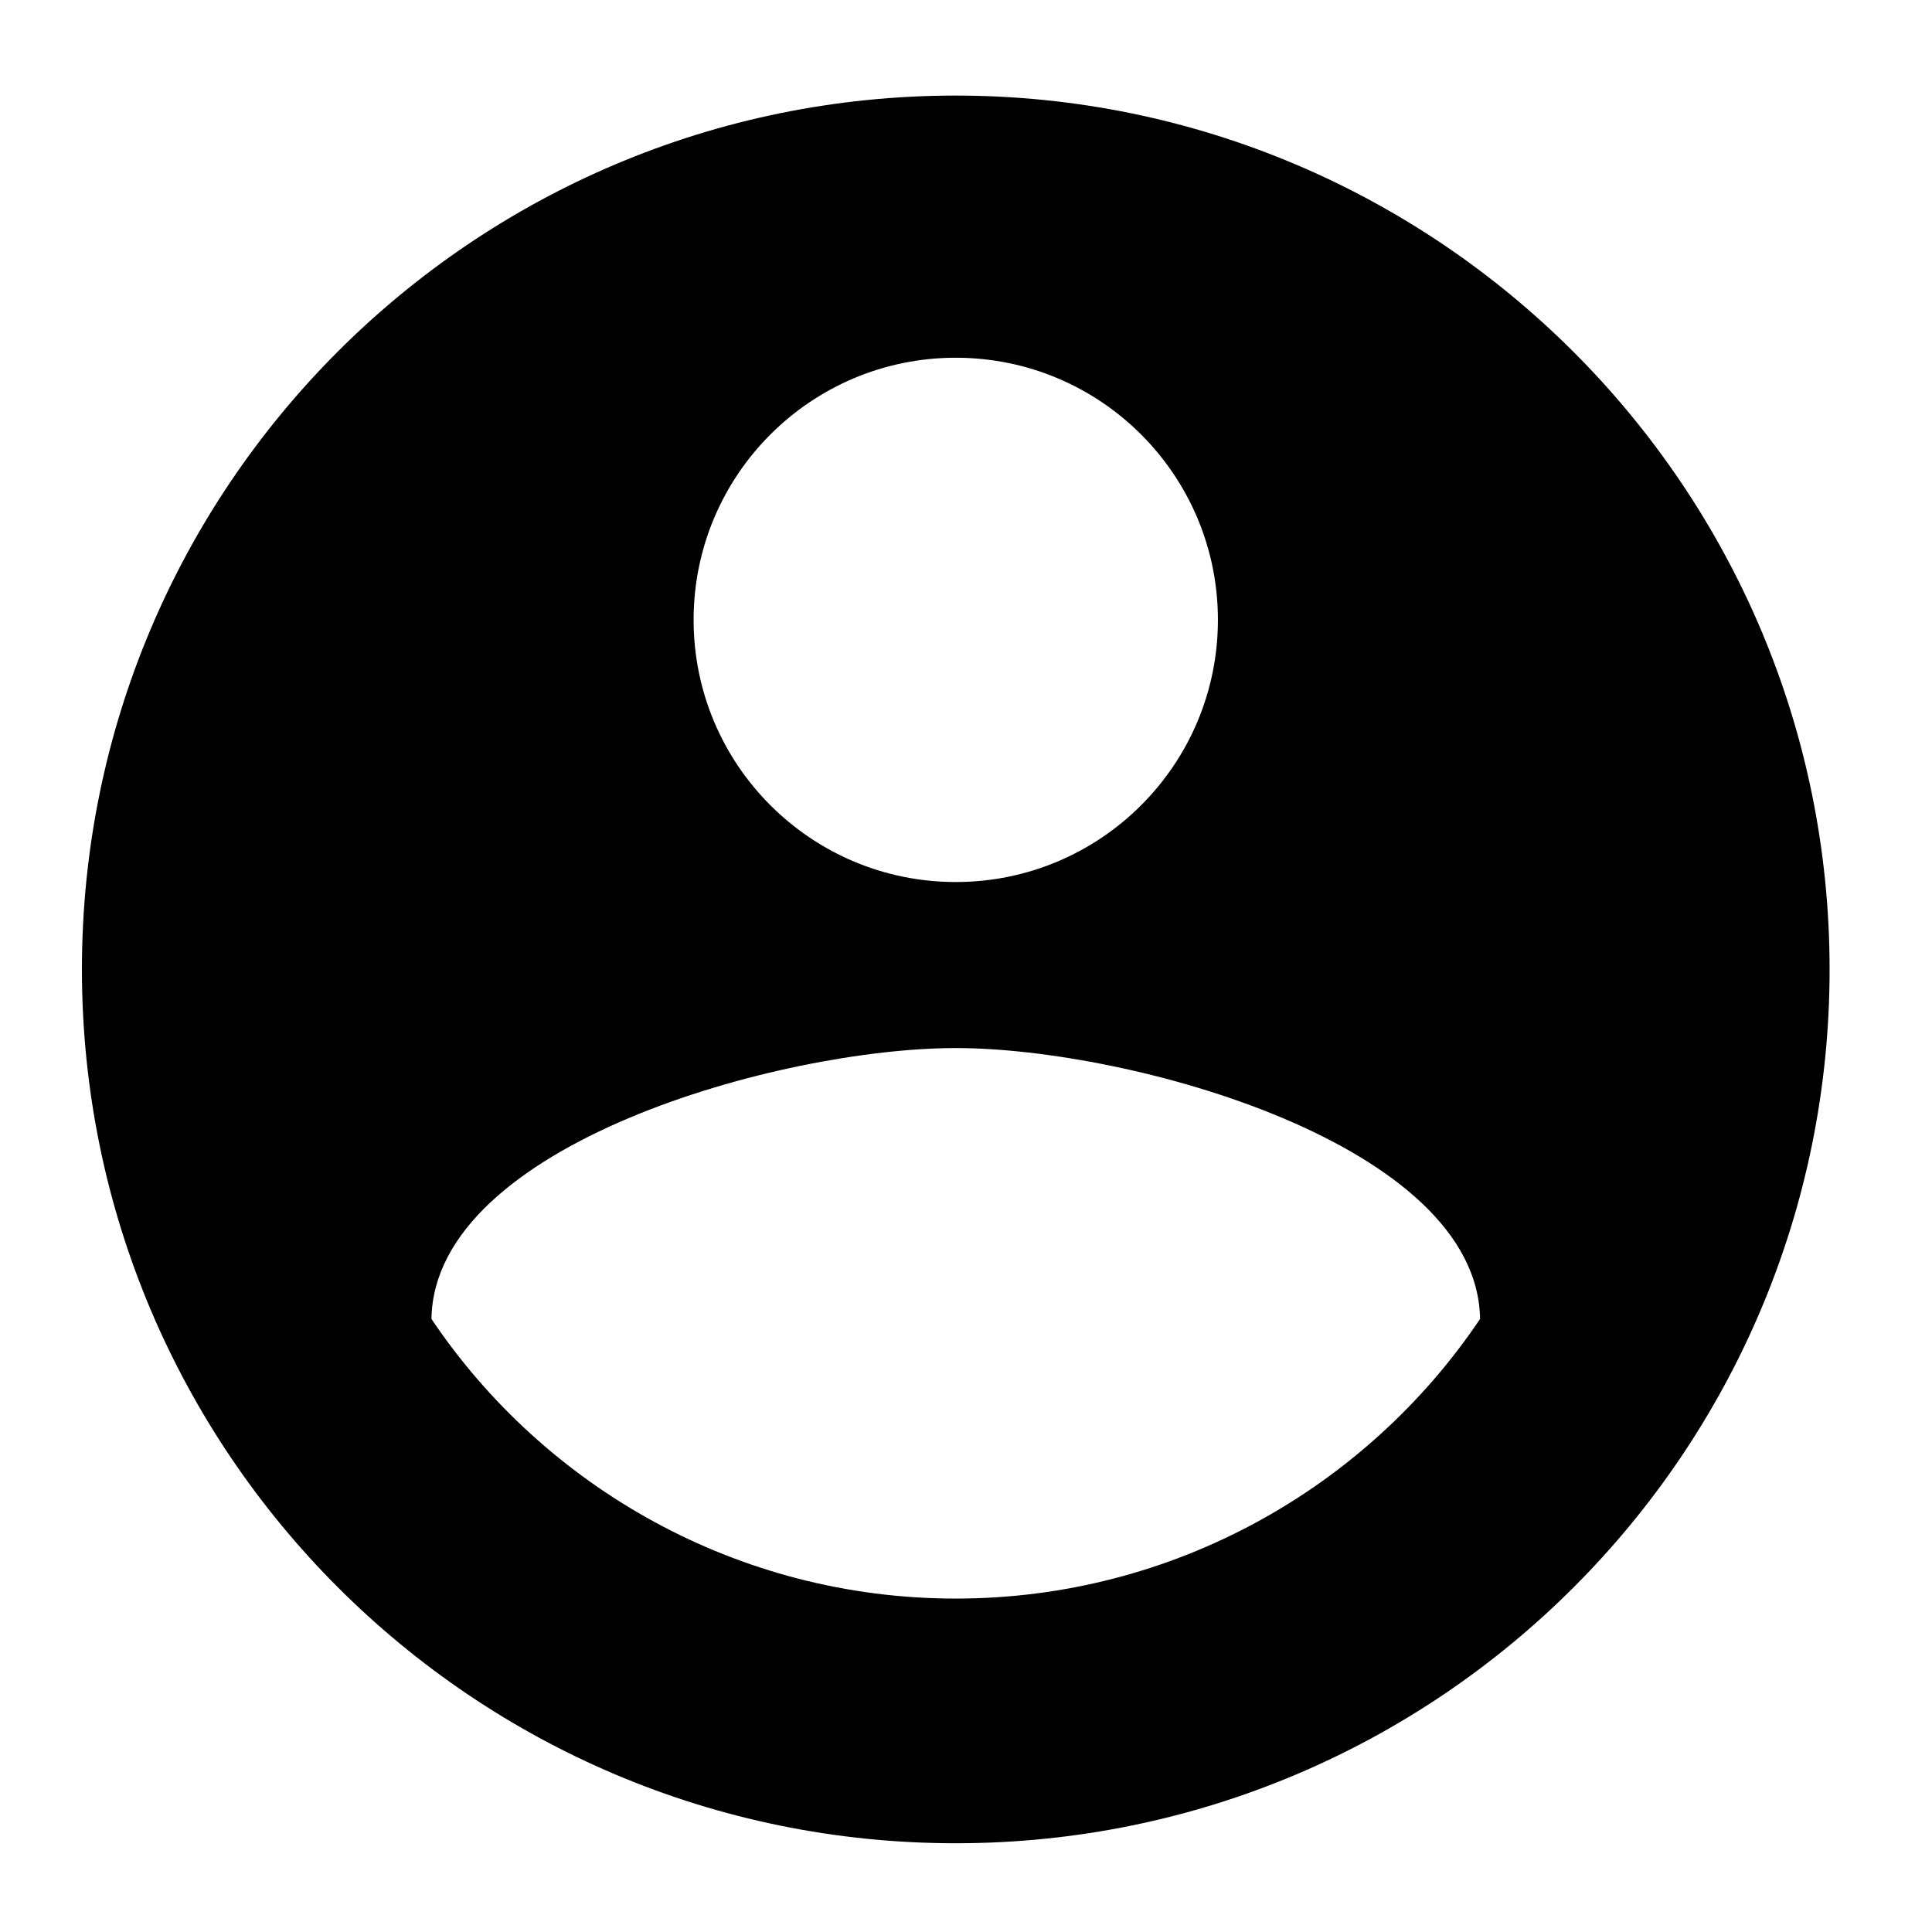 <?xml version="1.0" encoding="utf-8"?>
<svg width="256" height="256" viewBox="-10 -12 283 283" xmlns="http://www.w3.org/2000/svg">
  <path d="M 130 222.16 C 98 222.16 69.712 205.776 53.2 181.2 C 53.584 155.6 104.4 141.52 130 141.52 C 155.6 141.52 206.416 155.6 206.8 181.2 C 190.288 205.776 162 222.16 130 222.16 M 130 40.4 C 151.208 40.4 168.4 57.59 168.4 78.8 C 168.4 100.01 151.208 117.2 130 117.2 C 108.792 117.2 91.6 100.01 91.6 78.8 C 91.6 57.59 108.792 40.4 130 40.4 M 130 2 C 59.308 2 2 59.306 2 130 C 2 200.694 59.308 258 130 258 C 200.692 258 258 200.694 258 130 C 258 59.216 200.4 2 130 2 Z"/>
</svg>